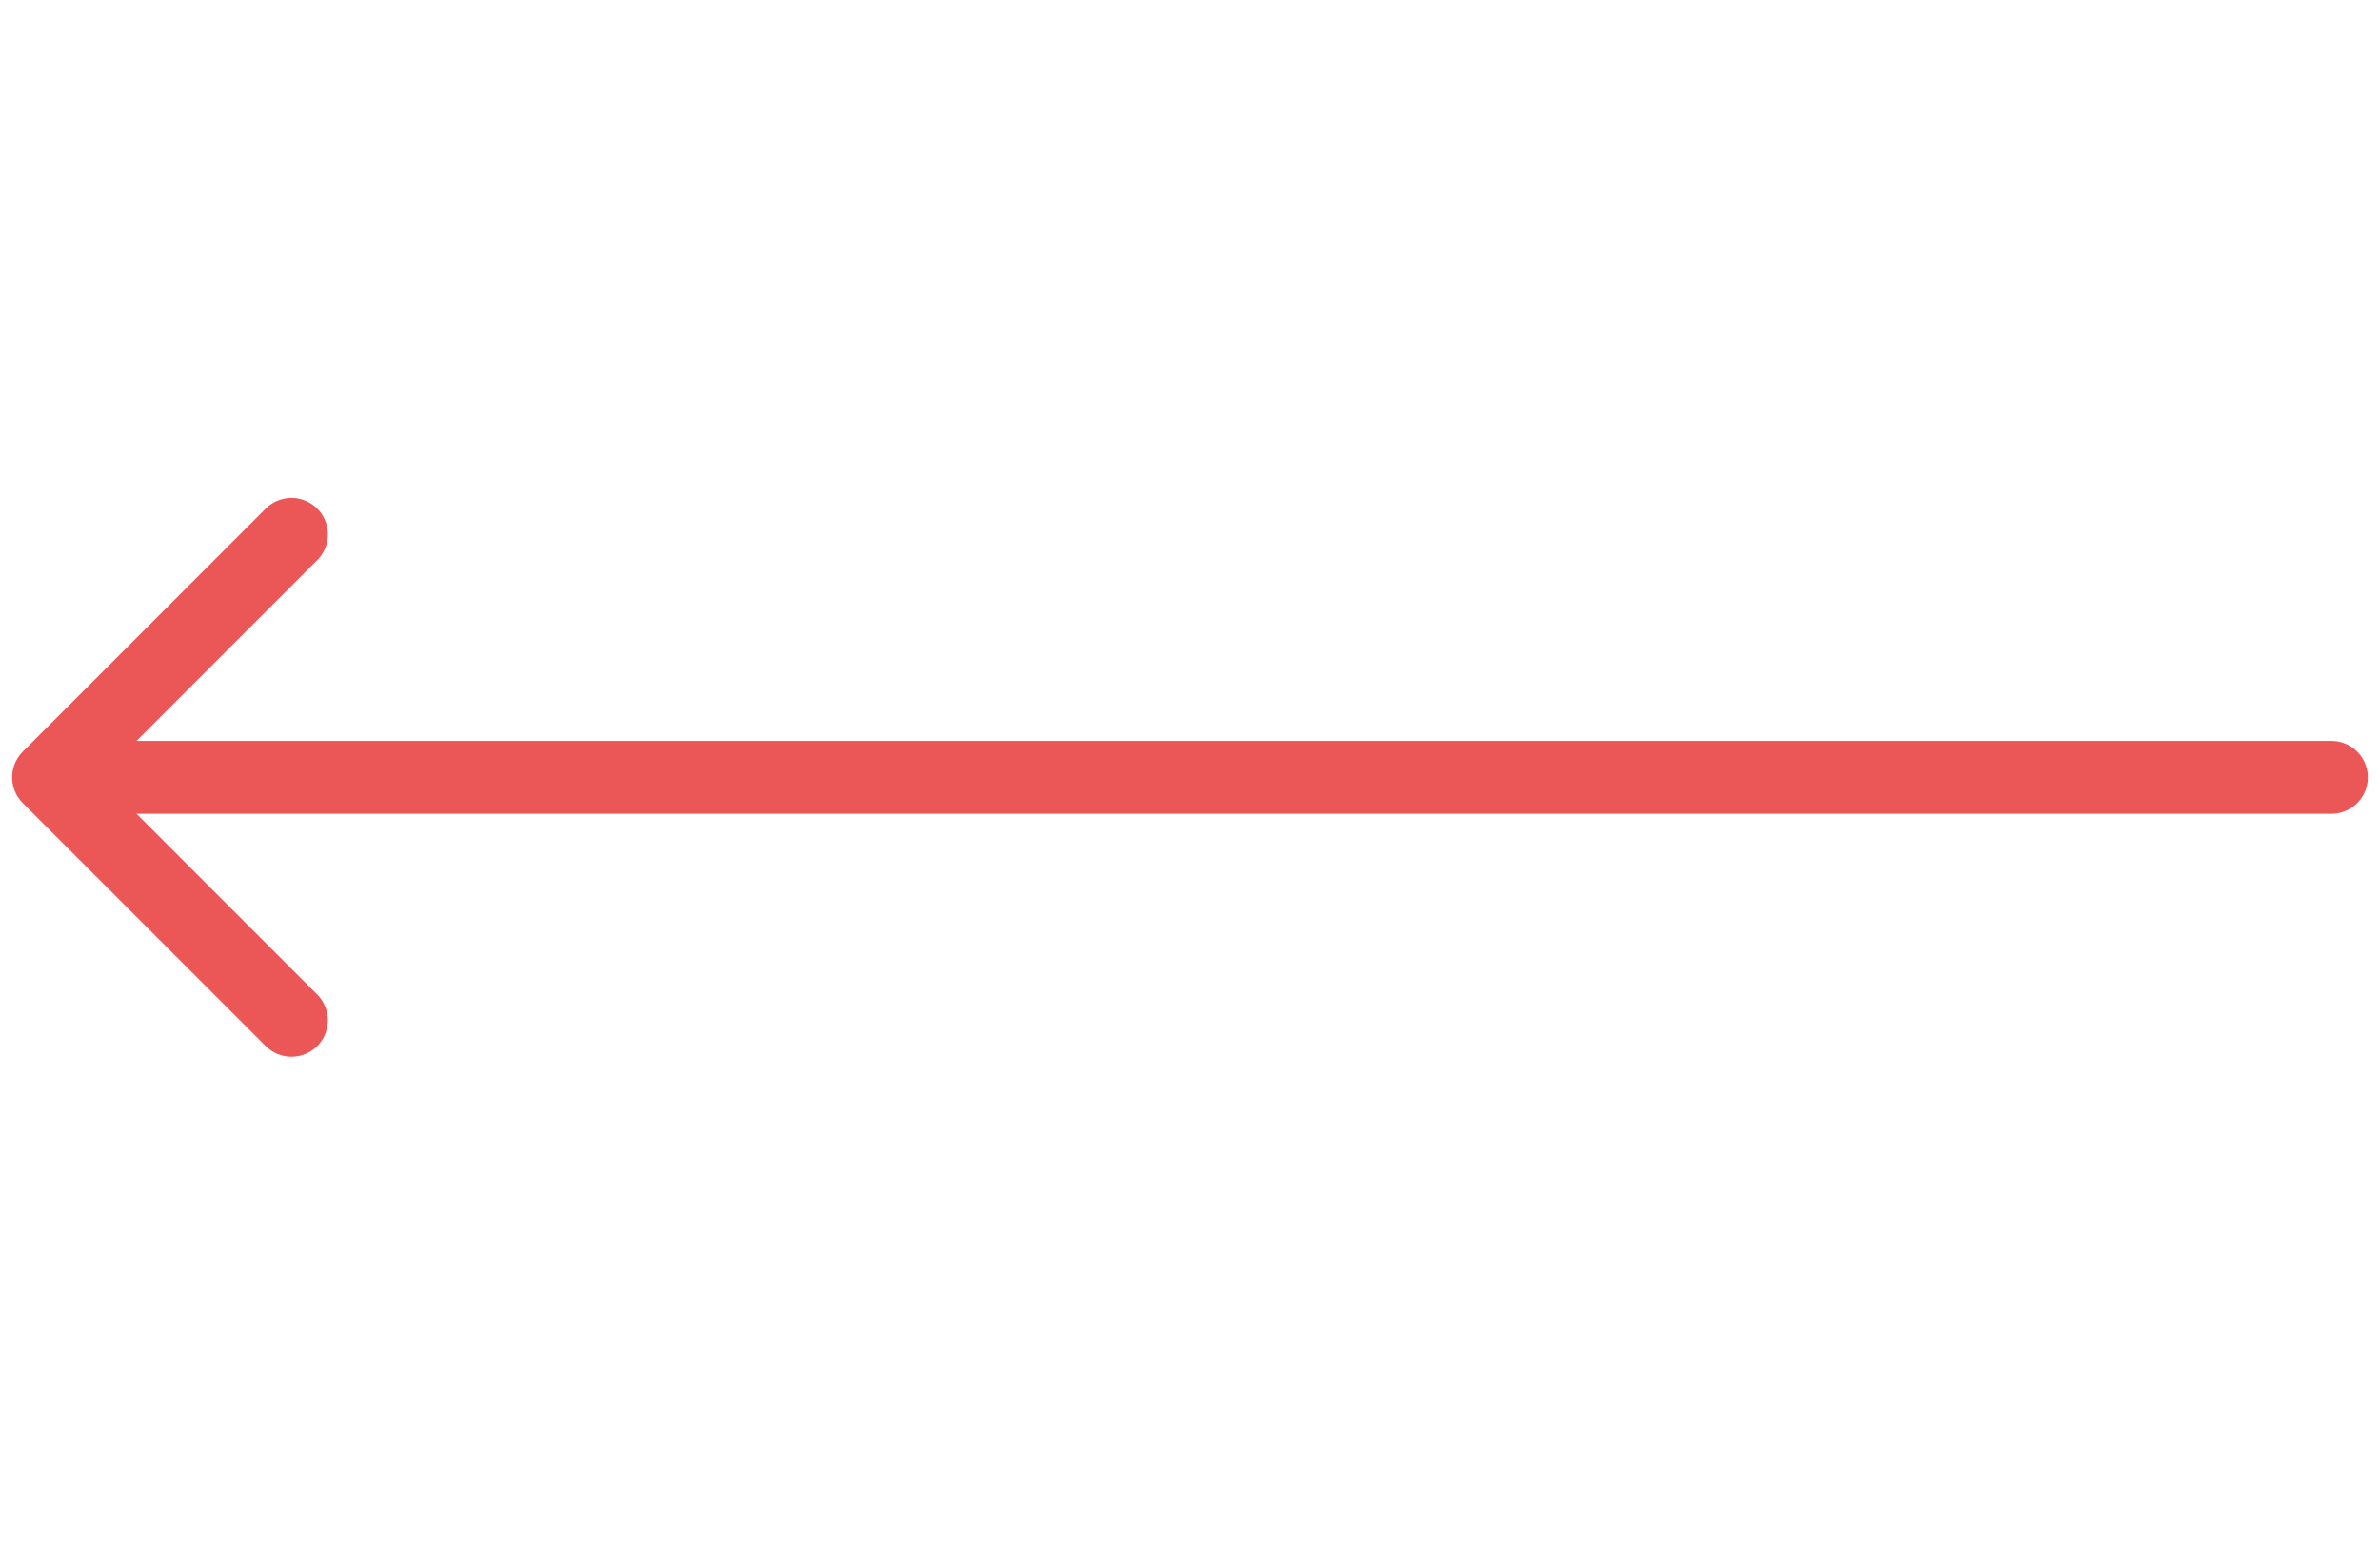 <svg width="49" height="32" viewBox="0 0 49 32" fill="none" xmlns="http://www.w3.org/2000/svg">
<g id="Voltar" clip-path="url(#clip0_1_652)">
<g id="Group">
<path id="Vector" d="M2 16H48" stroke="#EB5757" stroke-width="1.5" stroke-linecap="round" stroke-linejoin="round"/>
<path id="Vector_2" d="M6.001 21.001L1 16L6.001 10.999" stroke="#EB5757" stroke-width="1.5" stroke-linecap="round" stroke-linejoin="round"/>
</g>
</g>
<defs>
<clipPath id="clip0_1_652">
<rect width="32" height="49" fill="white" transform="translate(49) rotate(90)"/>
</clipPath>
</defs>
</svg>
